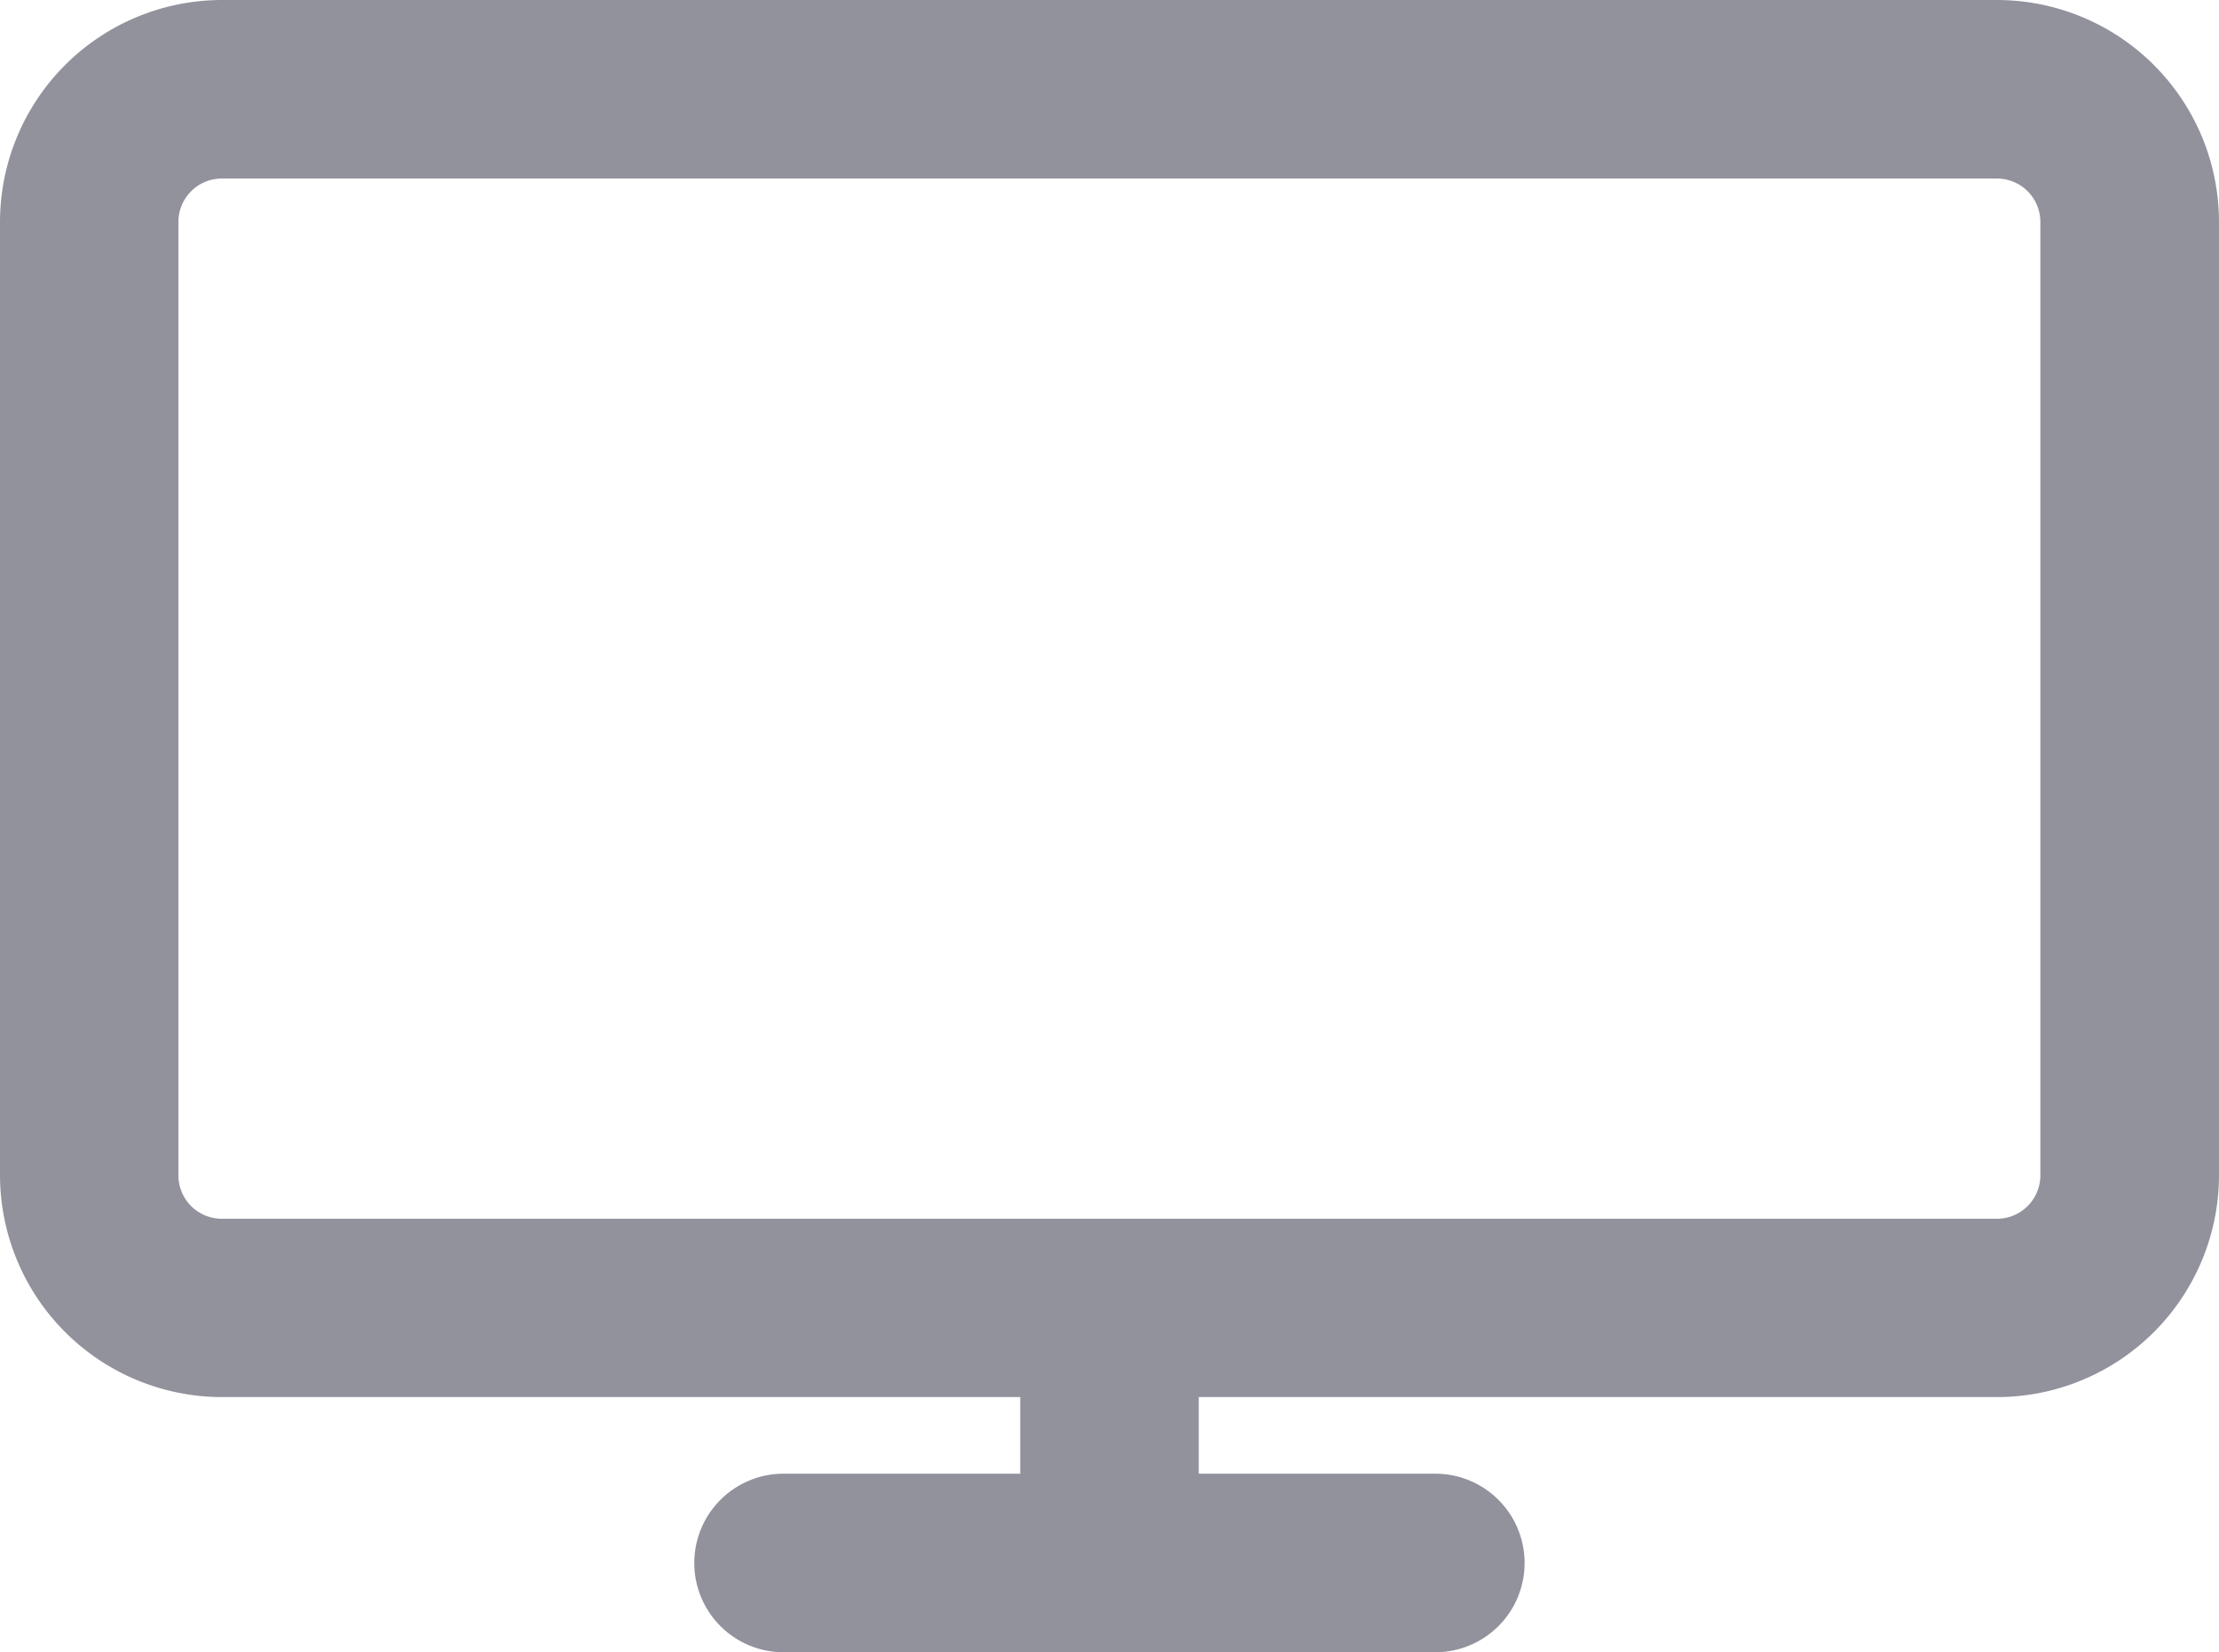 <svg xmlns="http://www.w3.org/2000/svg" width="20.447" height="15.223" viewBox="0 0 20.447 15.223">
  <path id="Path_630" data-name="Path 630" d="M214.145,243.4H197.788a1.747,1.747,0,0,0-1.744,1.744v8.784a1.747,1.747,0,0,0,1.744,1.744h7.657v1.306h-2.481a.522.522,0,1,0,0,1.045h6.006a.522.522,0,0,0,0-1.045H206.49v-1.306h7.657a1.746,1.746,0,0,0,1.744-1.744v-8.784a1.747,1.747,0,0,0-1.744-1.744Zm.7,10.529a.7.7,0,0,1-.7.7H197.788a.7.7,0,0,1-.7-.7v-8.784a.7.7,0,0,1,.7-.7h16.357a.7.7,0,0,1,.7.7Z" transform="translate(-195.744 -243.1)" fill="#92929d" stroke="#92929d" stroke-width="0.6"/>
</svg>
